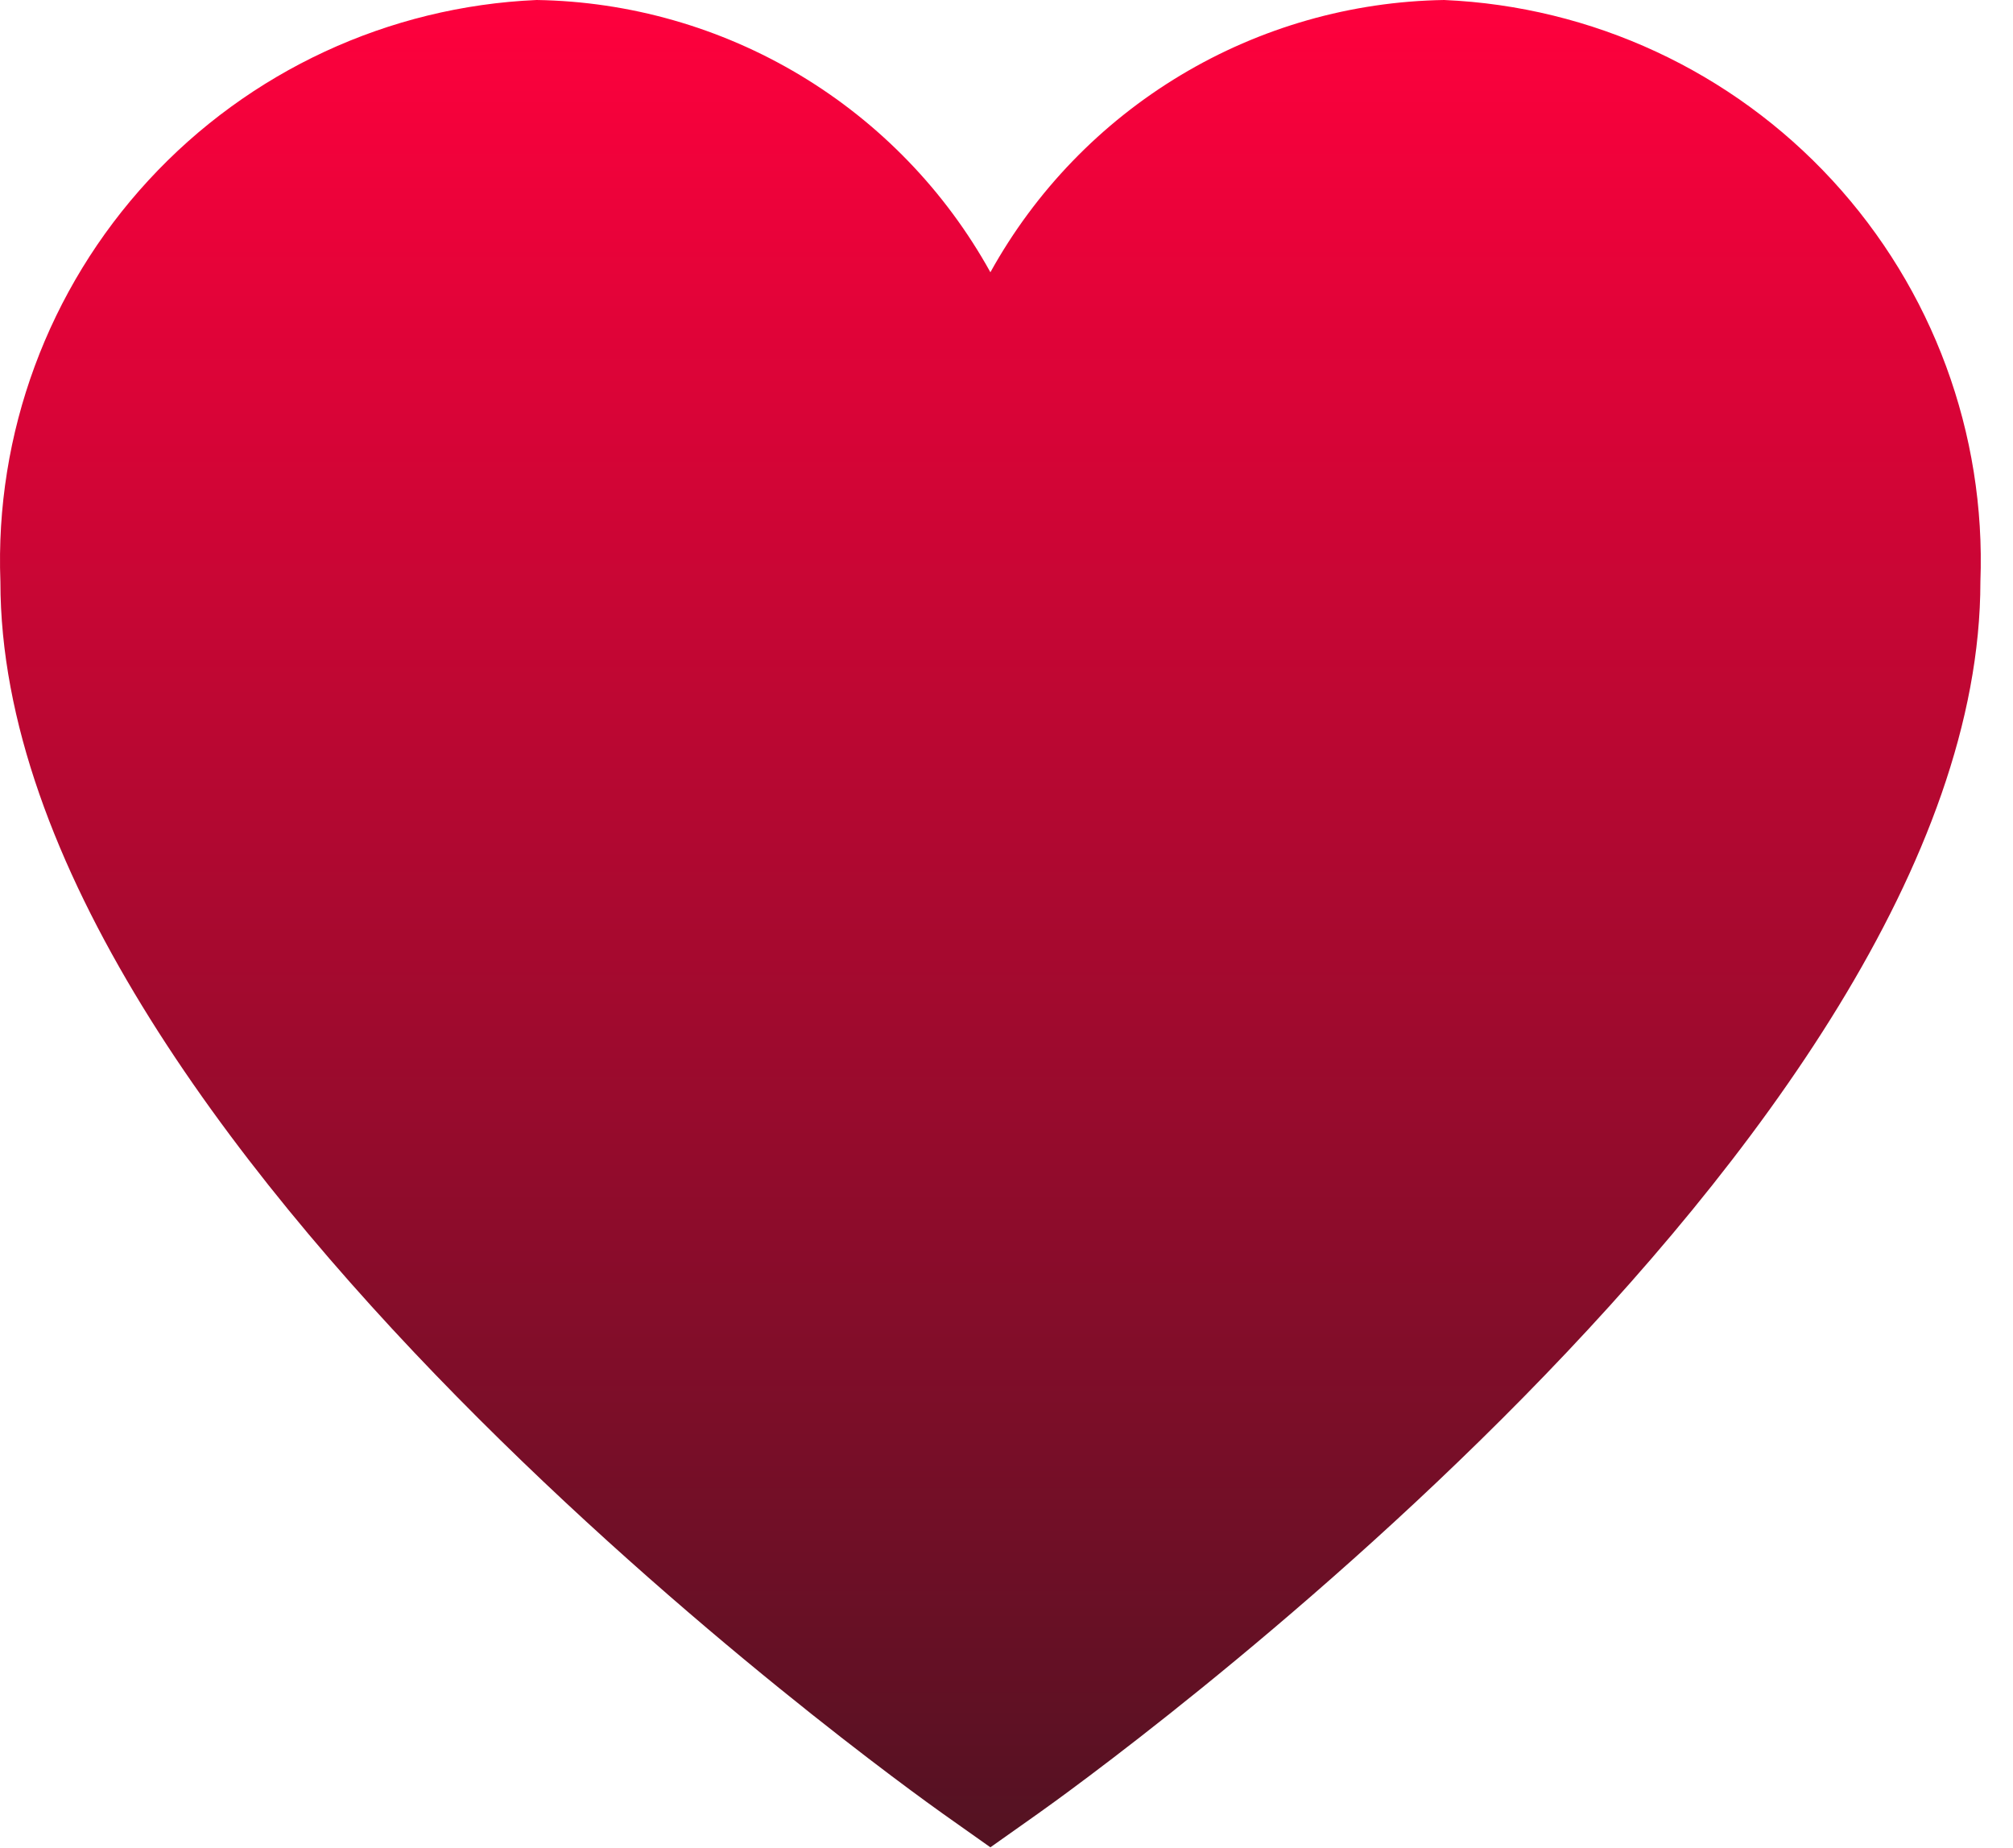 <svg width="61" height="56" viewBox="0 0 61 56" fill="none" xmlns="http://www.w3.org/2000/svg">
<path d="M43.762 0C40.947 0.044 38.193 0.83 35.779 2.278C33.365 3.727 31.375 5.787 30.012 8.25C28.649 5.787 26.659 3.727 24.245 2.278C21.831 0.83 19.077 0.044 16.262 0C11.774 0.195 7.546 2.158 4.502 5.461C1.457 8.763 -0.157 13.136 0.012 17.625C0.012 34.562 27.402 54.125 28.567 54.955L30.012 55.977L31.457 54.955C32.622 54.13 60.012 34.562 60.012 17.625C60.181 13.136 58.568 8.763 55.523 5.461C52.478 2.158 48.25 0.195 43.762 0Z" fill="url(#paint0_linear_46_223)"/>
<defs>
<linearGradient id="paint0_linear_46_223" x1="30.012" y1="0" x2="30.012" y2="55.977" gradientUnits="userSpaceOnUse">
<stop stop-color="#FF003D"/>
<stop offset="1" stop-color="#531222"/>
</linearGradient>
</defs>
</svg>
